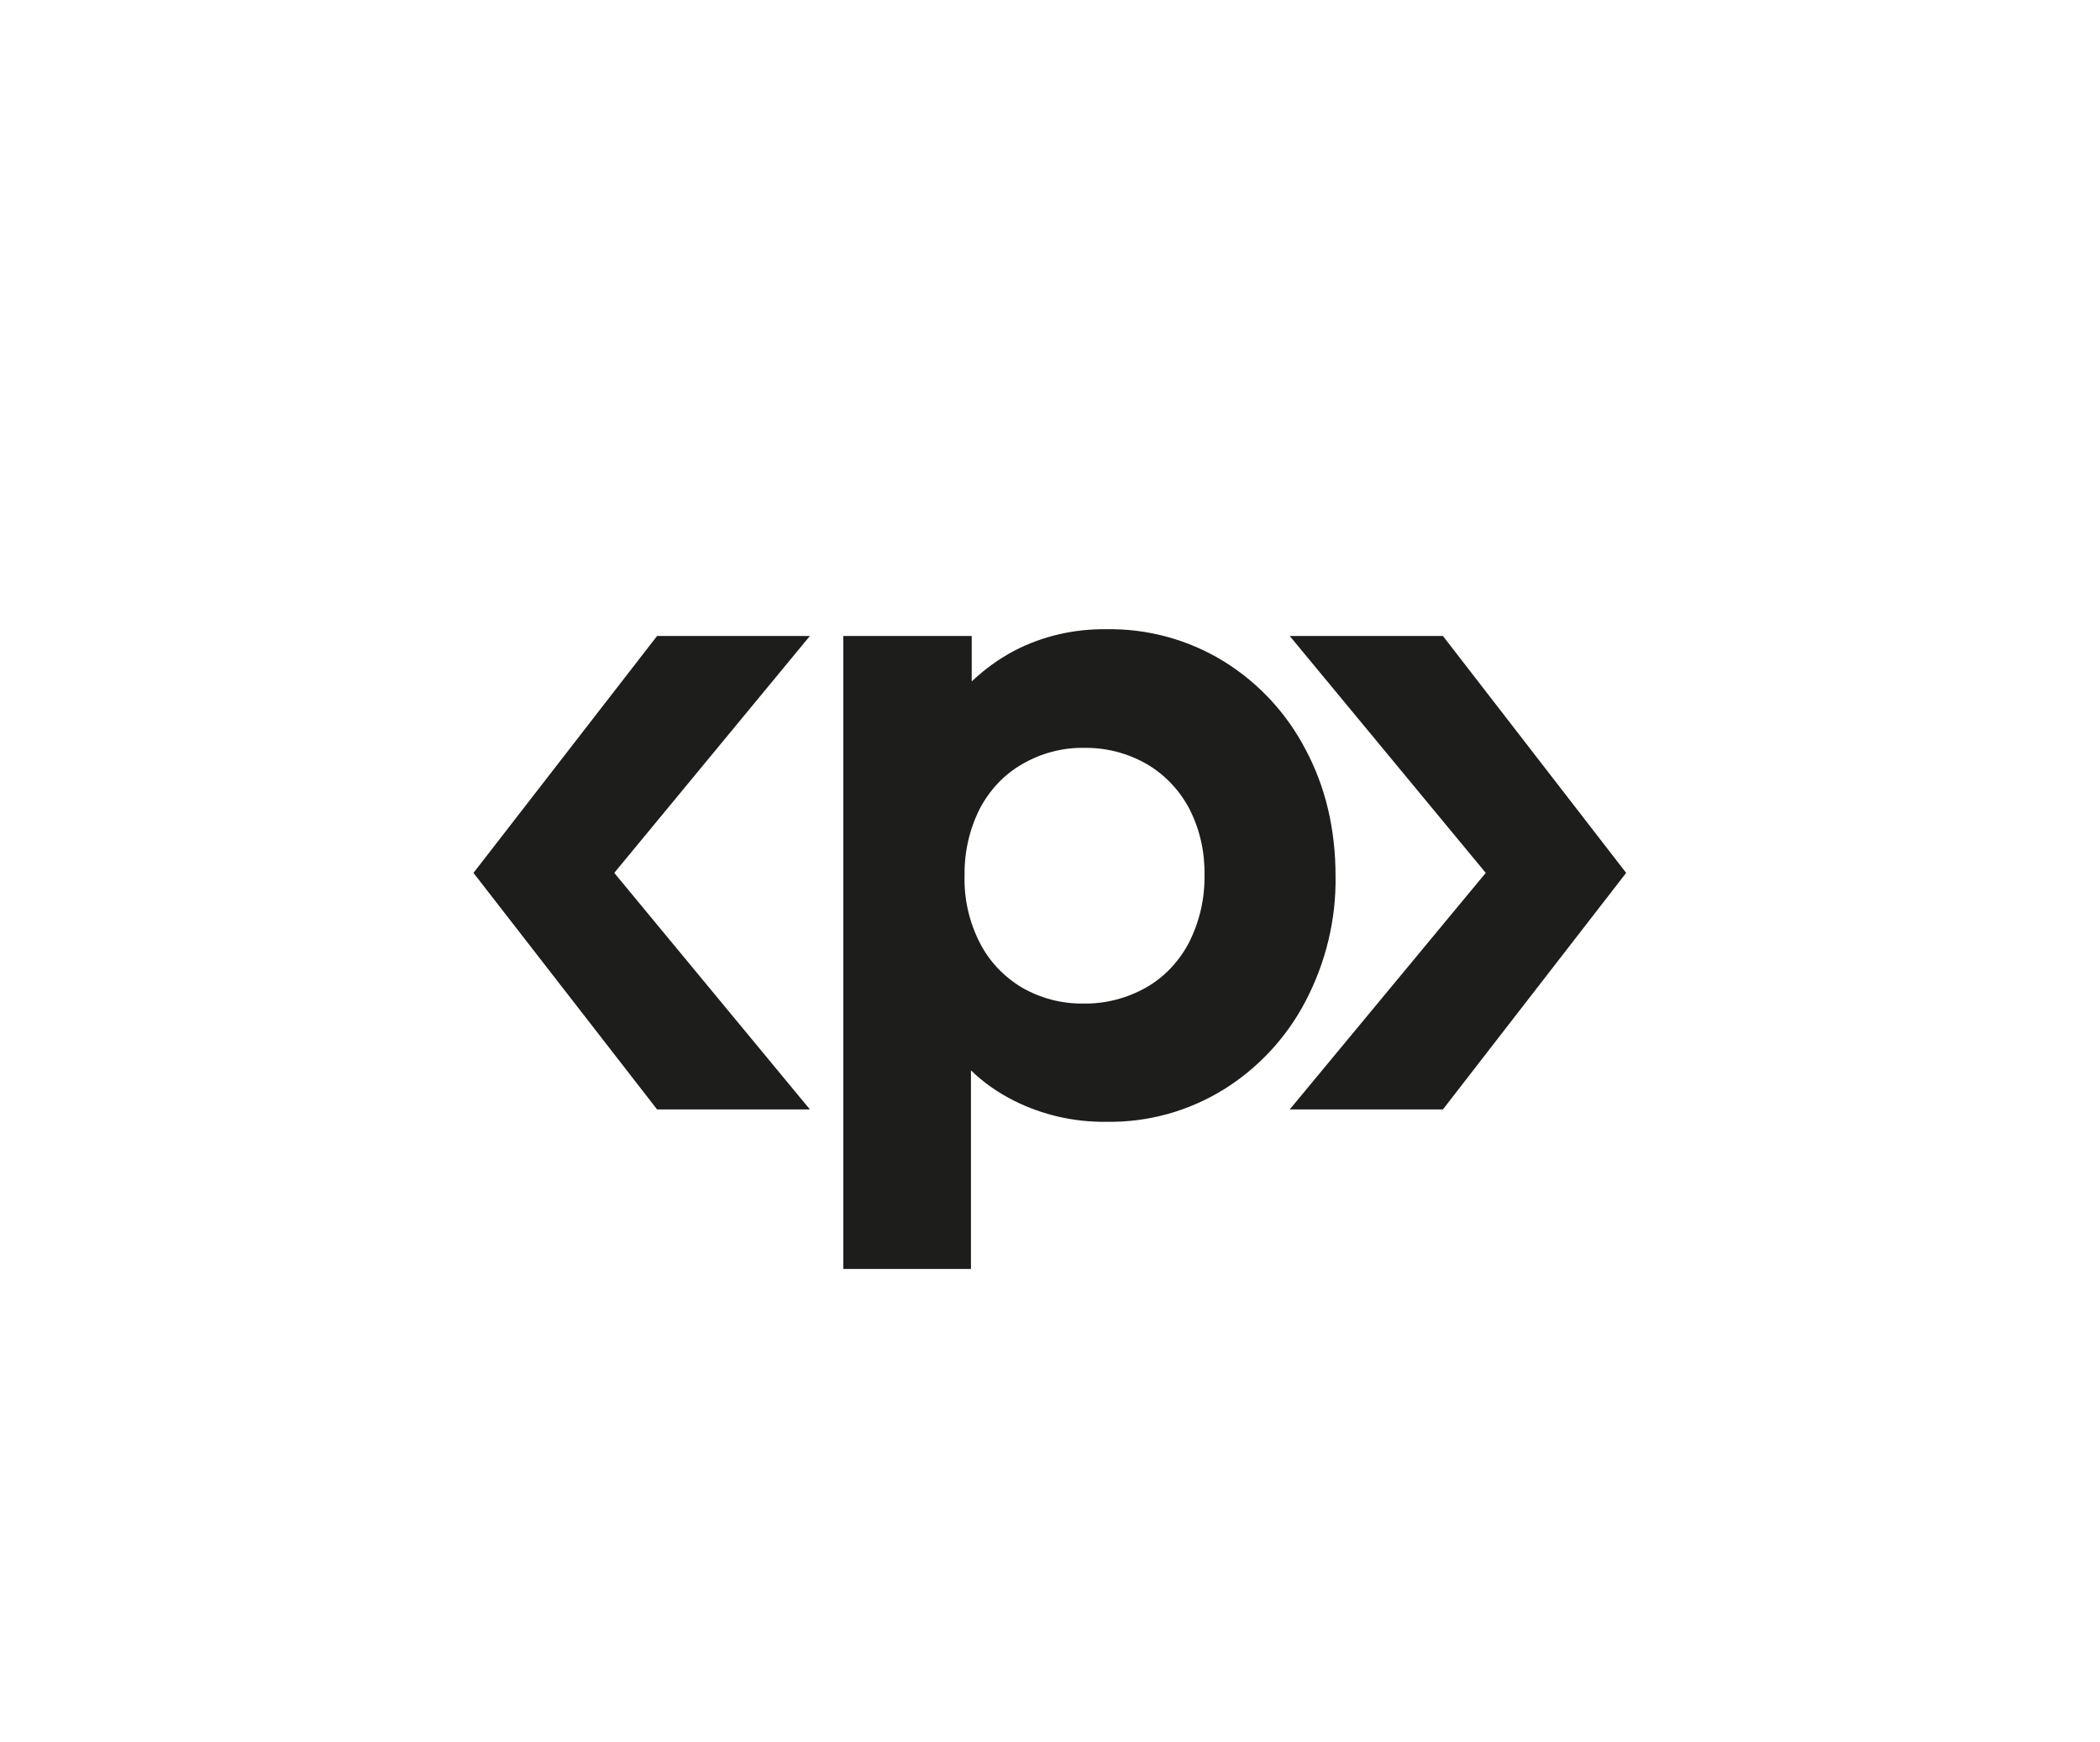 <svg xmlns="http://www.w3.org/2000/svg" viewBox="0 0 559.3 464.1">
	<rect fill="#fff" width="559.3" height="464.1"/>
	<polygon fill="#1d1d1b" points="384.3,169.4 343.5,169.4 395.7,232.5 343.5,295.5 384.3,295.5 433.1,232.5 "/>
	<polygon fill="#1d1d1b" points="175,169.4 215.7,169.4 163.6,232.5 215.7,295.5 175,295.5 126.1,232.5 "/>
	<path fill="#1d1d1b" d="M326,176.2c-9.4-5.8-20.3-8.8-31.4-8.6c-8.5-0.1-16.9,1.8-24.4,5.7c-4.2,2.2-8,5-11.4,8.2v-12.1h-34.2V338h34 v-52.9c3.4,3.3,7.3,6,11.5,8.1c7.6,3.8,16,5.7,24.5,5.6c11.1,0.2,21.9-2.8,31.3-8.6c9.2-5.7,16.8-13.9,21.8-23.5 c5.4-10.3,8.2-21.8,8-33.4c0-12.5-2.7-23.8-8-33.7C342.7,190,335.2,181.9,326,176.2z M316.7,251c-2.6,5-6.5,9.2-11.4,12 c-5.1,2.9-10.9,4.4-16.7,4.3c-5.8,0.1-11.5-1.4-16.5-4.3c-4.8-2.9-8.7-7-11.2-12c-2.8-5.5-4.2-11.7-4-17.9c-0.1-6.1,1.3-12.2,4-17.6 c2.6-5,6.5-9.2,11.4-12c5-2.9,10.7-4.4,16.4-4.3c5.9-0.1,11.6,1.4,16.7,4.3c4.8,2.8,8.8,7,11.4,12c2.8,5.5,4.1,11.5,4,17.6 C320.9,239.3,319.5,245.4,316.7,251z"/>
</svg>

